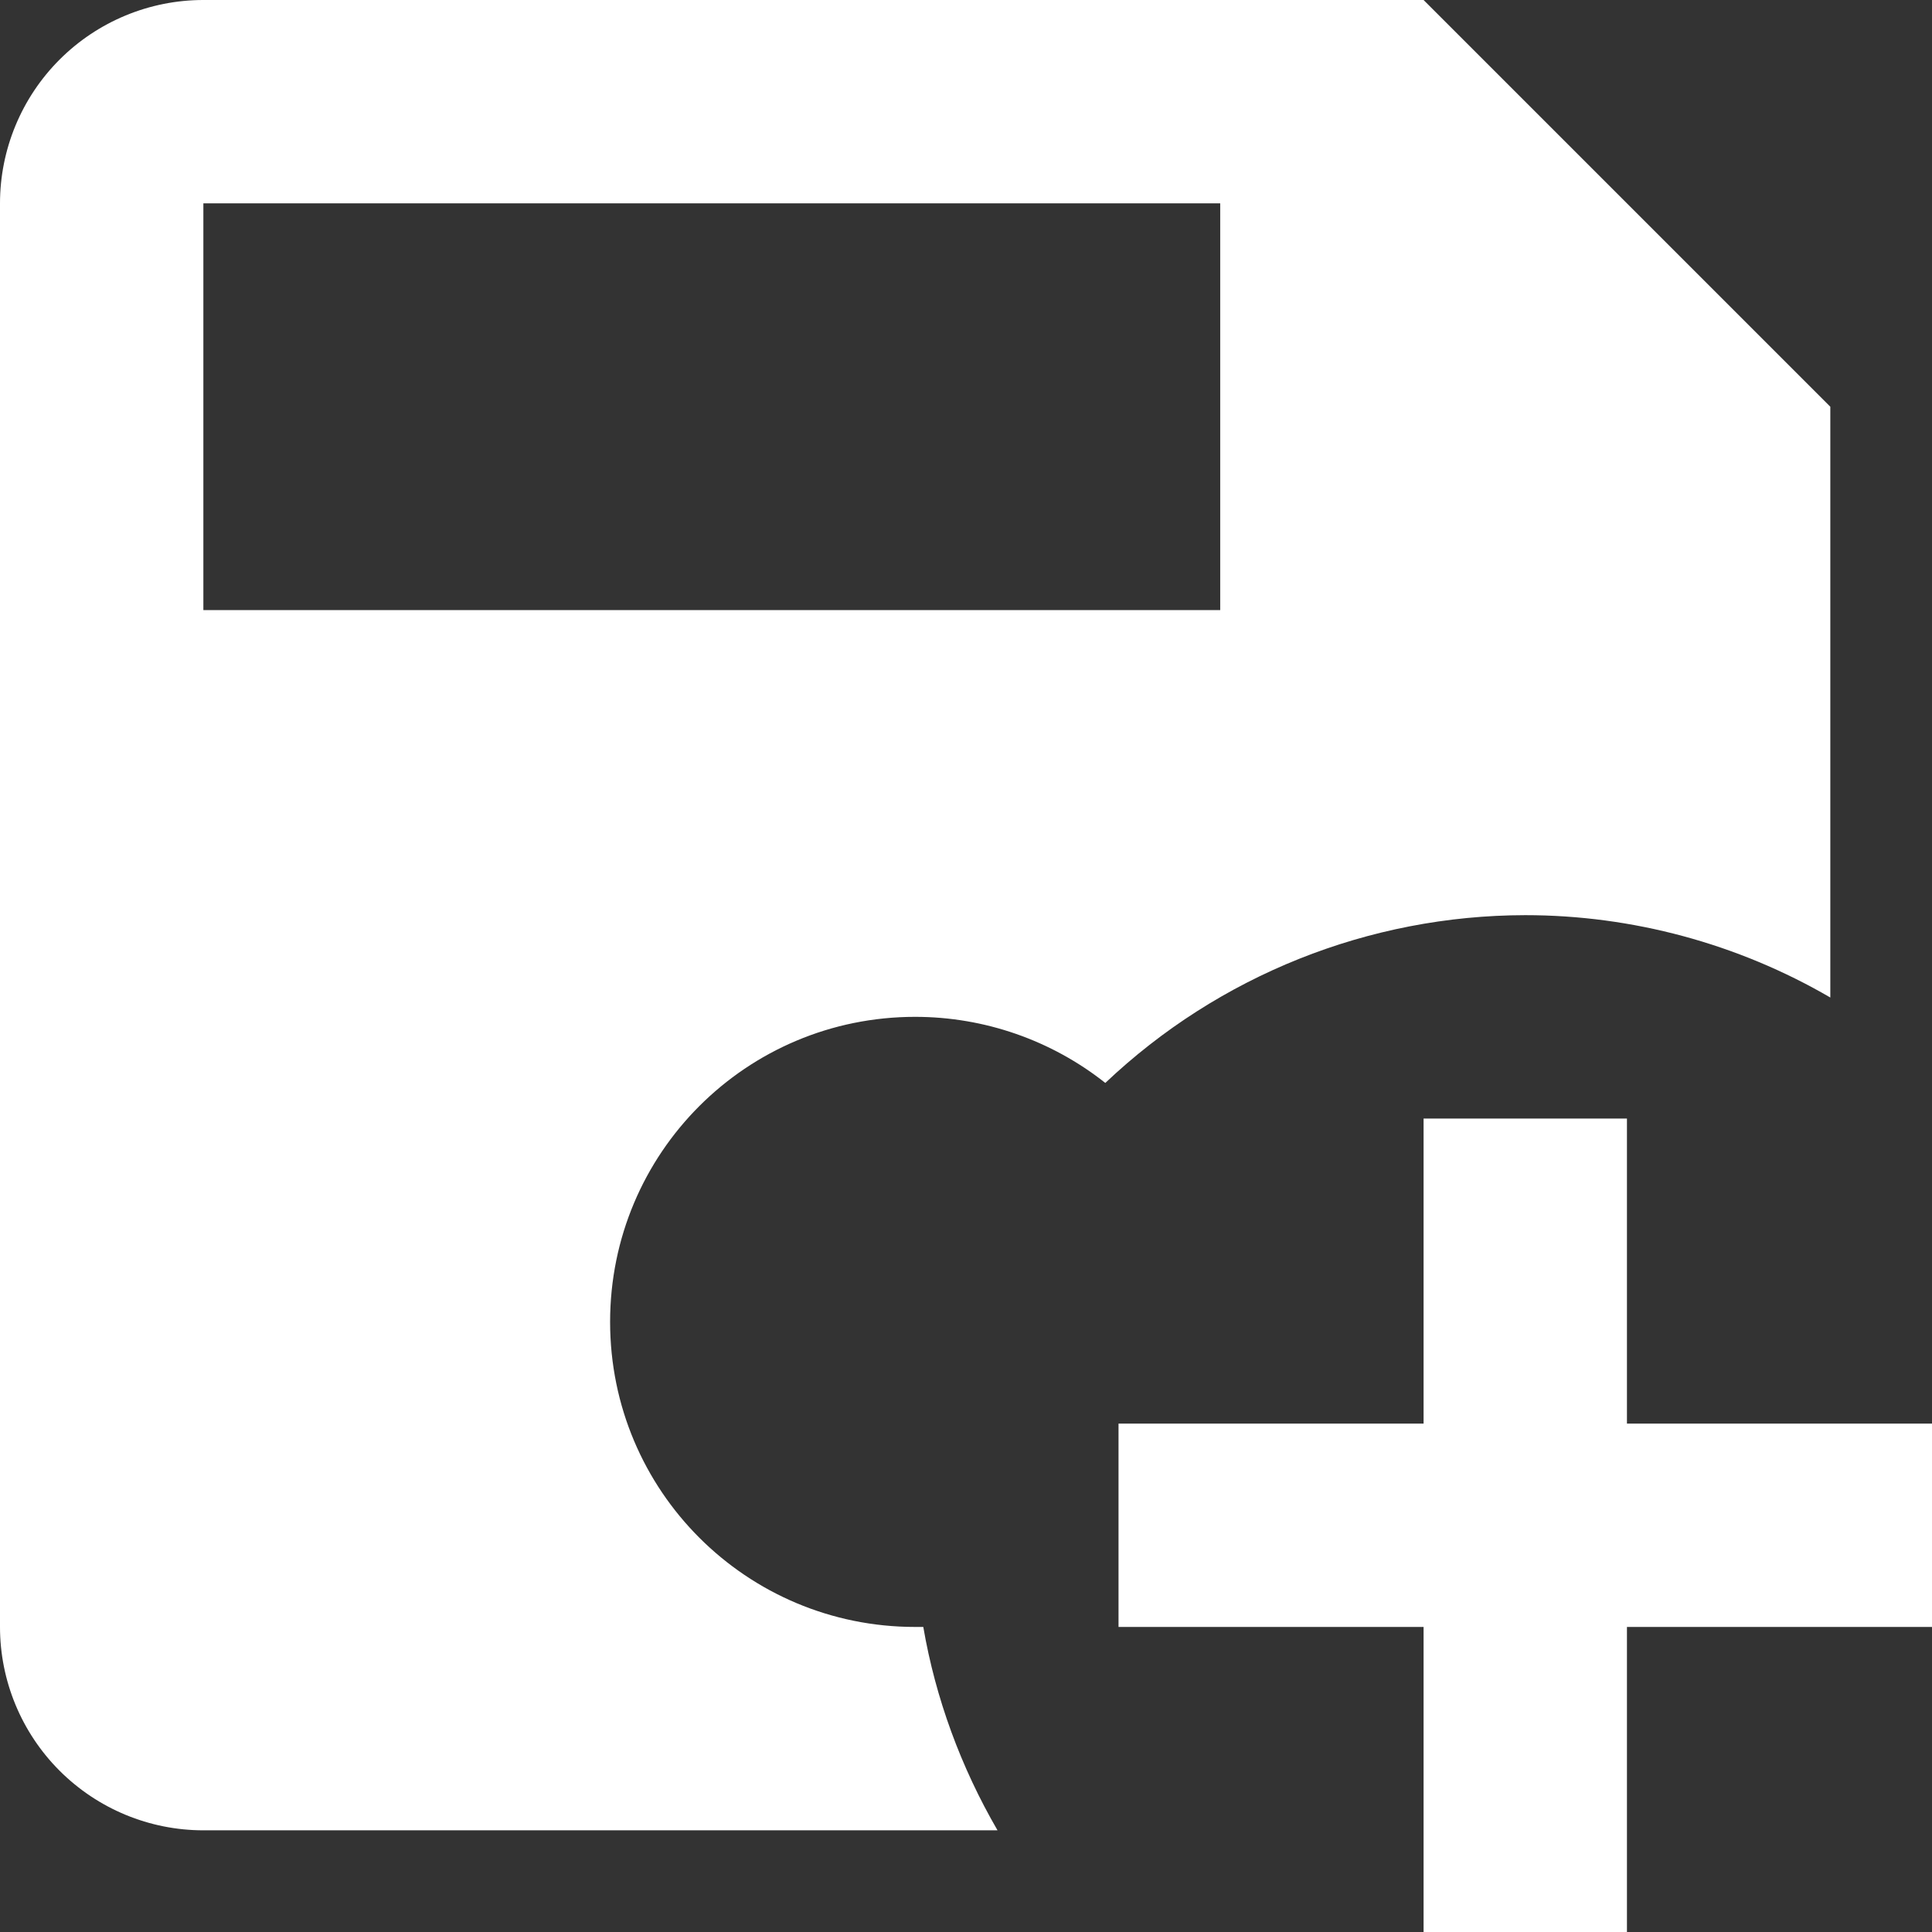 <svg width="19" height="19" viewBox="0 0 19 19" fill="none" xmlns="http://www.w3.org/2000/svg">
<rect x="0" y="0" width="19" height="19" fill="#333333" stroke="none"/>
<path d="M14 0H2C1.47 0 0.961 0.211 0.586 0.586C0.211 0.961 0 1.47 0 2V16C0 16.53 0.211 17.039 0.586 17.414C0.961 17.789 1.47 18 2 18H9.81C9.45 17.38 9.2 16.7 9.08 16H9C7.34 16 6 14.66 6 13C6 11.34 7.34 10 9 10C9.68 10 10.34 10.23 10.87 10.65C11.985 9.593 13.463 9.002 15 9C16.05 9 17.09 9.28 18 9.81V4L14 0ZM12 6H2V2H12V6ZM14 11V14H11V16H14V19H16V16H19V14H16V11H14Z" fill="white"/>
</svg>
